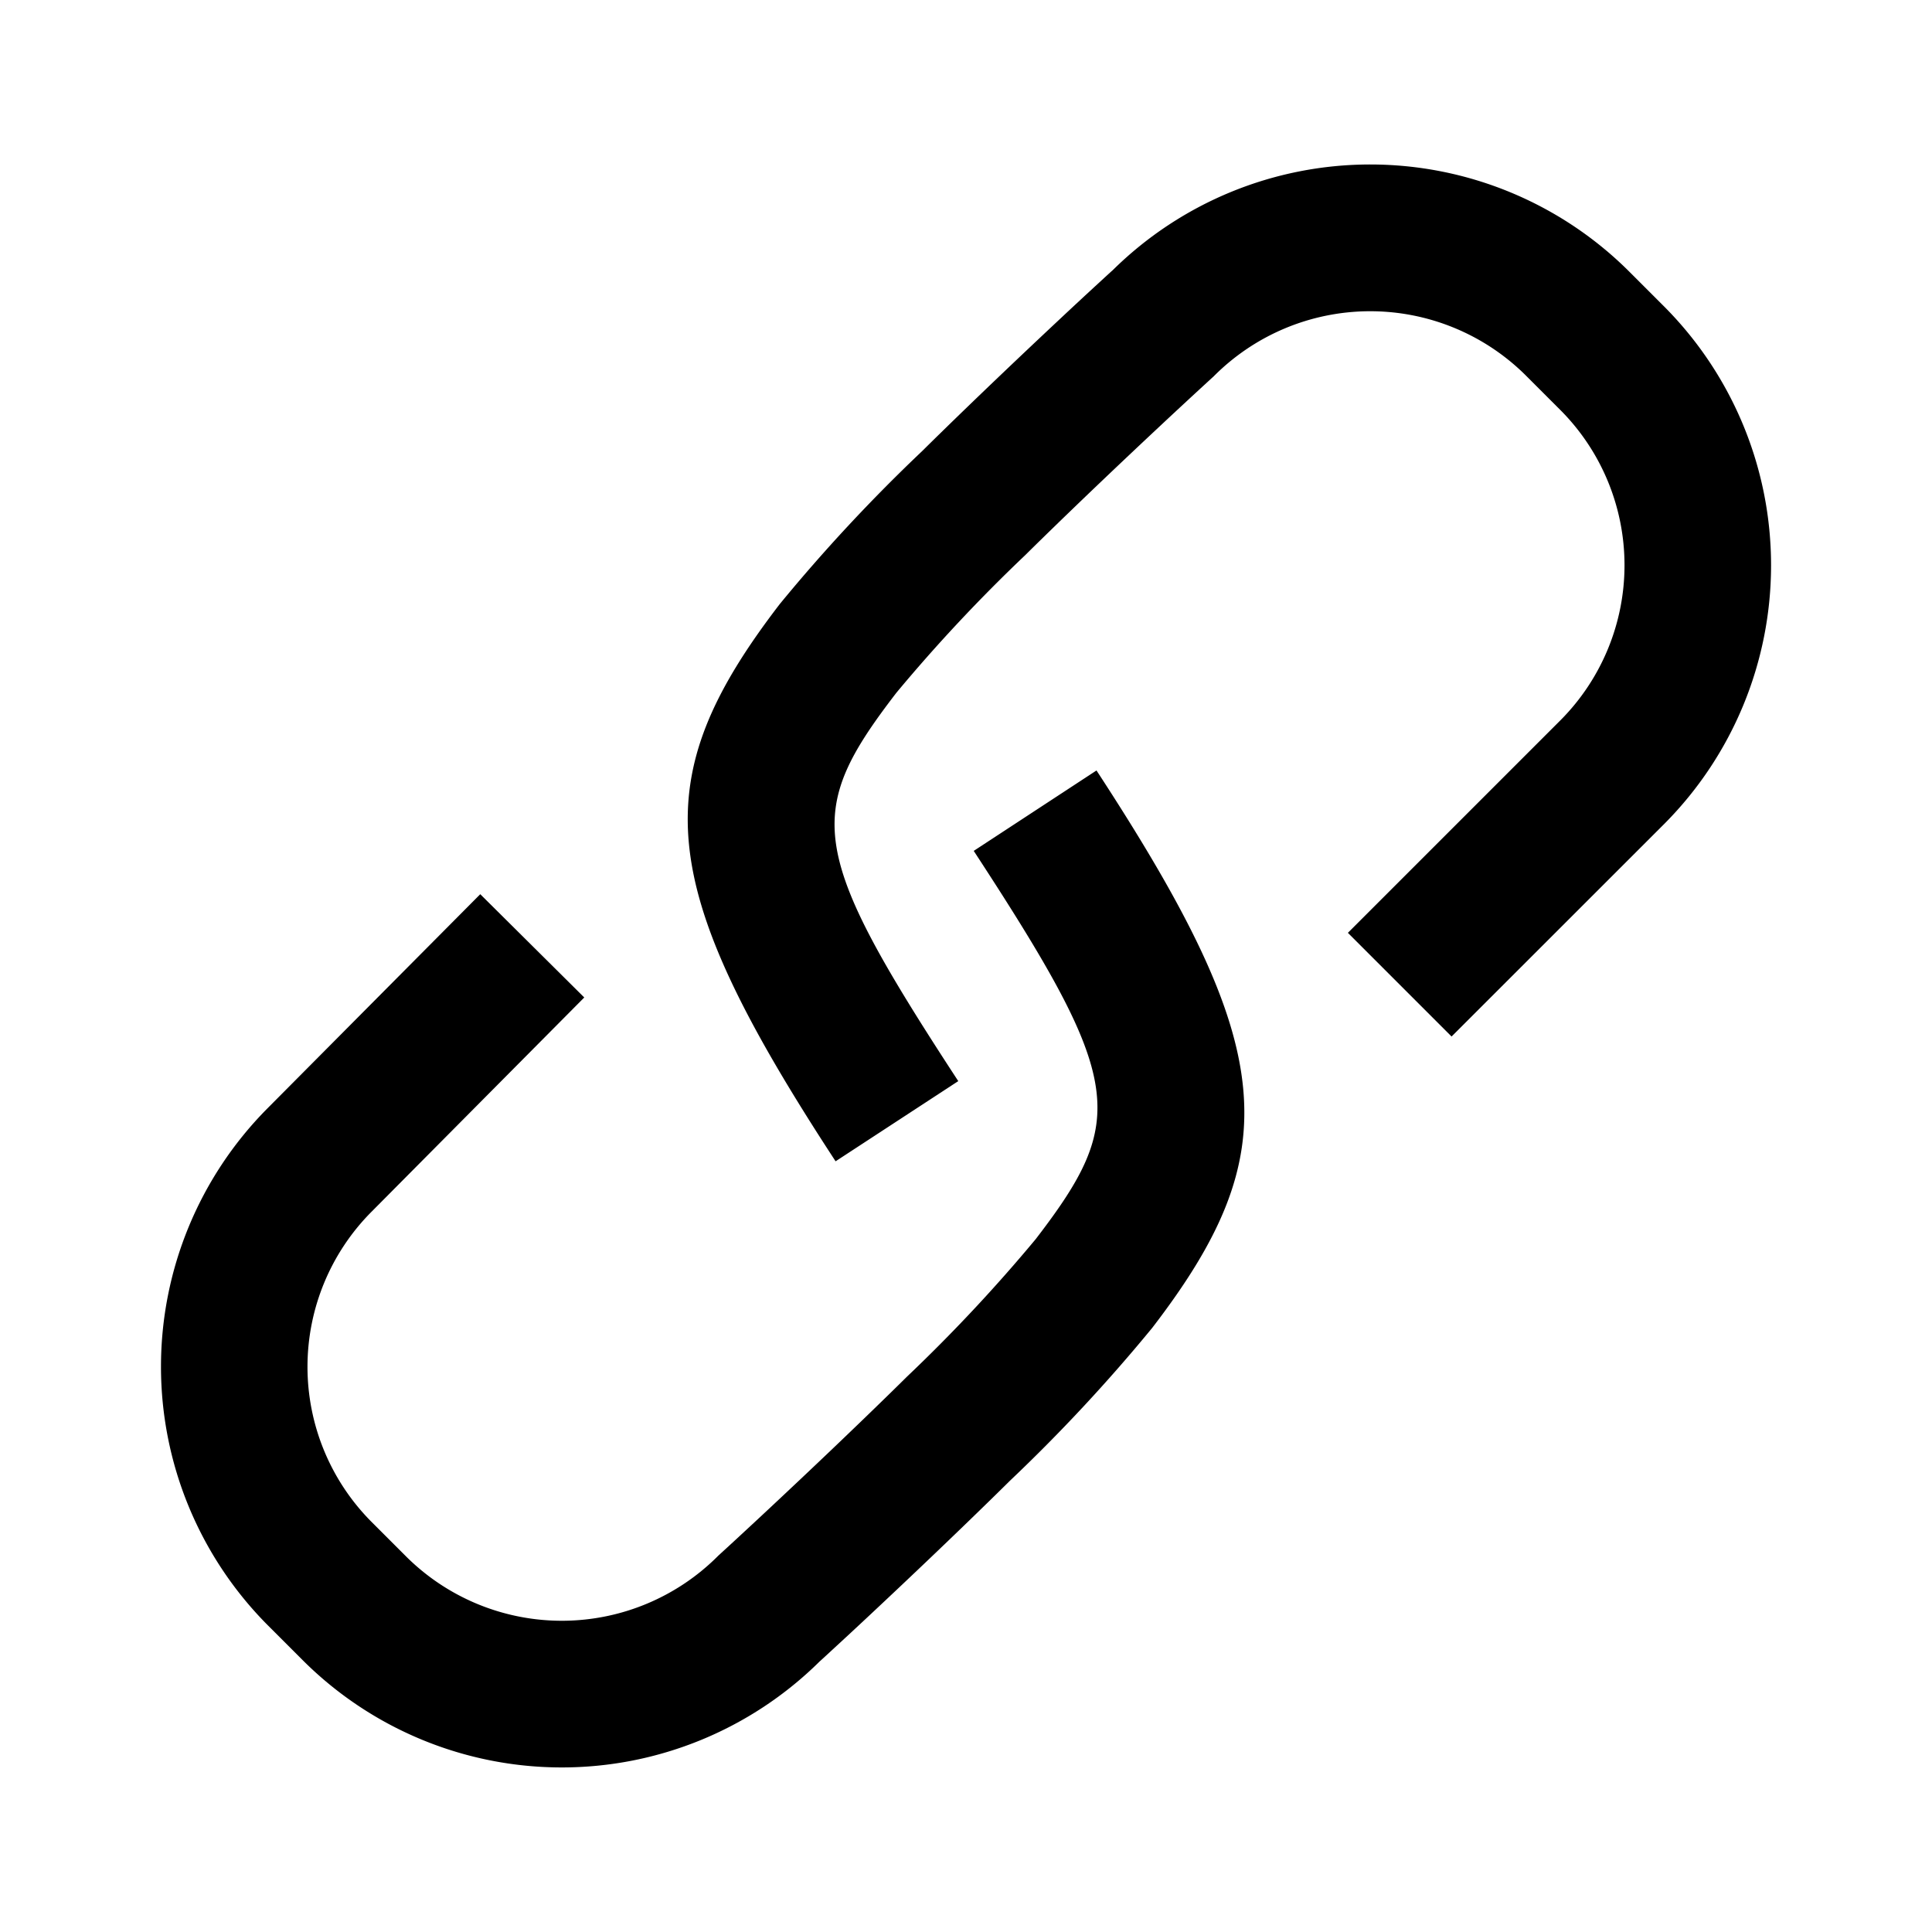 <svg id="Camada_1" data-name="Camada 1" xmlns="http://www.w3.org/2000/svg" viewBox="0 0 24 24"><title>tc-text-editor-link</title><path d="M13.821,3.358a4.554,4.554,0,0,1,6.406.004l.459.459a4.554,4.554,0,0,1-.004,6.406L18.032,12.876l-1.288-1.288,2.646-2.646a2.73,2.73,0,0,0,.004-3.838l-.452-.452a2.741,2.741,0,0,0-3.867.025c-.032.029-.094.086-.18.165-.144.133-.305.282-.478.444-.495.463-.989.933-1.45,1.383q-.119.116-.232.228a19.981,19.981,0,0,0-1.6,1.709c-1.145,1.49-1.104,1.959.769,4.824l-1.524.996C8.123,10.975,8.011,9.685,9.688,7.502a20.885,20.885,0,0,1,1.768-1.899q.117-.116.239-.235c.471-.46.975-.94,1.478-1.411.176-.165.34-.317.487-.452C13.749,3.423,13.812,3.365,13.821,3.358Zm-.2,6.213c2.257,3.453,2.369,4.743.691,6.926a20.883,20.883,0,0,1-1.768,1.899q-.117.116-.239.235c-.471.46-.975.94-1.478,1.411-.176.165-.34.317-.487.452-.088.082-.152.14-.16.147a4.554,4.554,0,0,1-6.406-.004l-.459-.459a4.553,4.553,0,0,1,.001-6.403L5.966,11.108l1.292,1.283L4.61,15.058a2.73,2.73,0,0,0-.004,3.838l.452.452a2.741,2.741,0,0,0,3.867-.025c.032-.029.094-.086.18-.165.144-.133.305-.282.478-.444.495-.463.989-.933,1.45-1.383q.119-.116.232-.228a19.984,19.984,0,0,0,1.6-1.709c1.145-1.49,1.104-1.959-.769-4.824Z"/></svg>